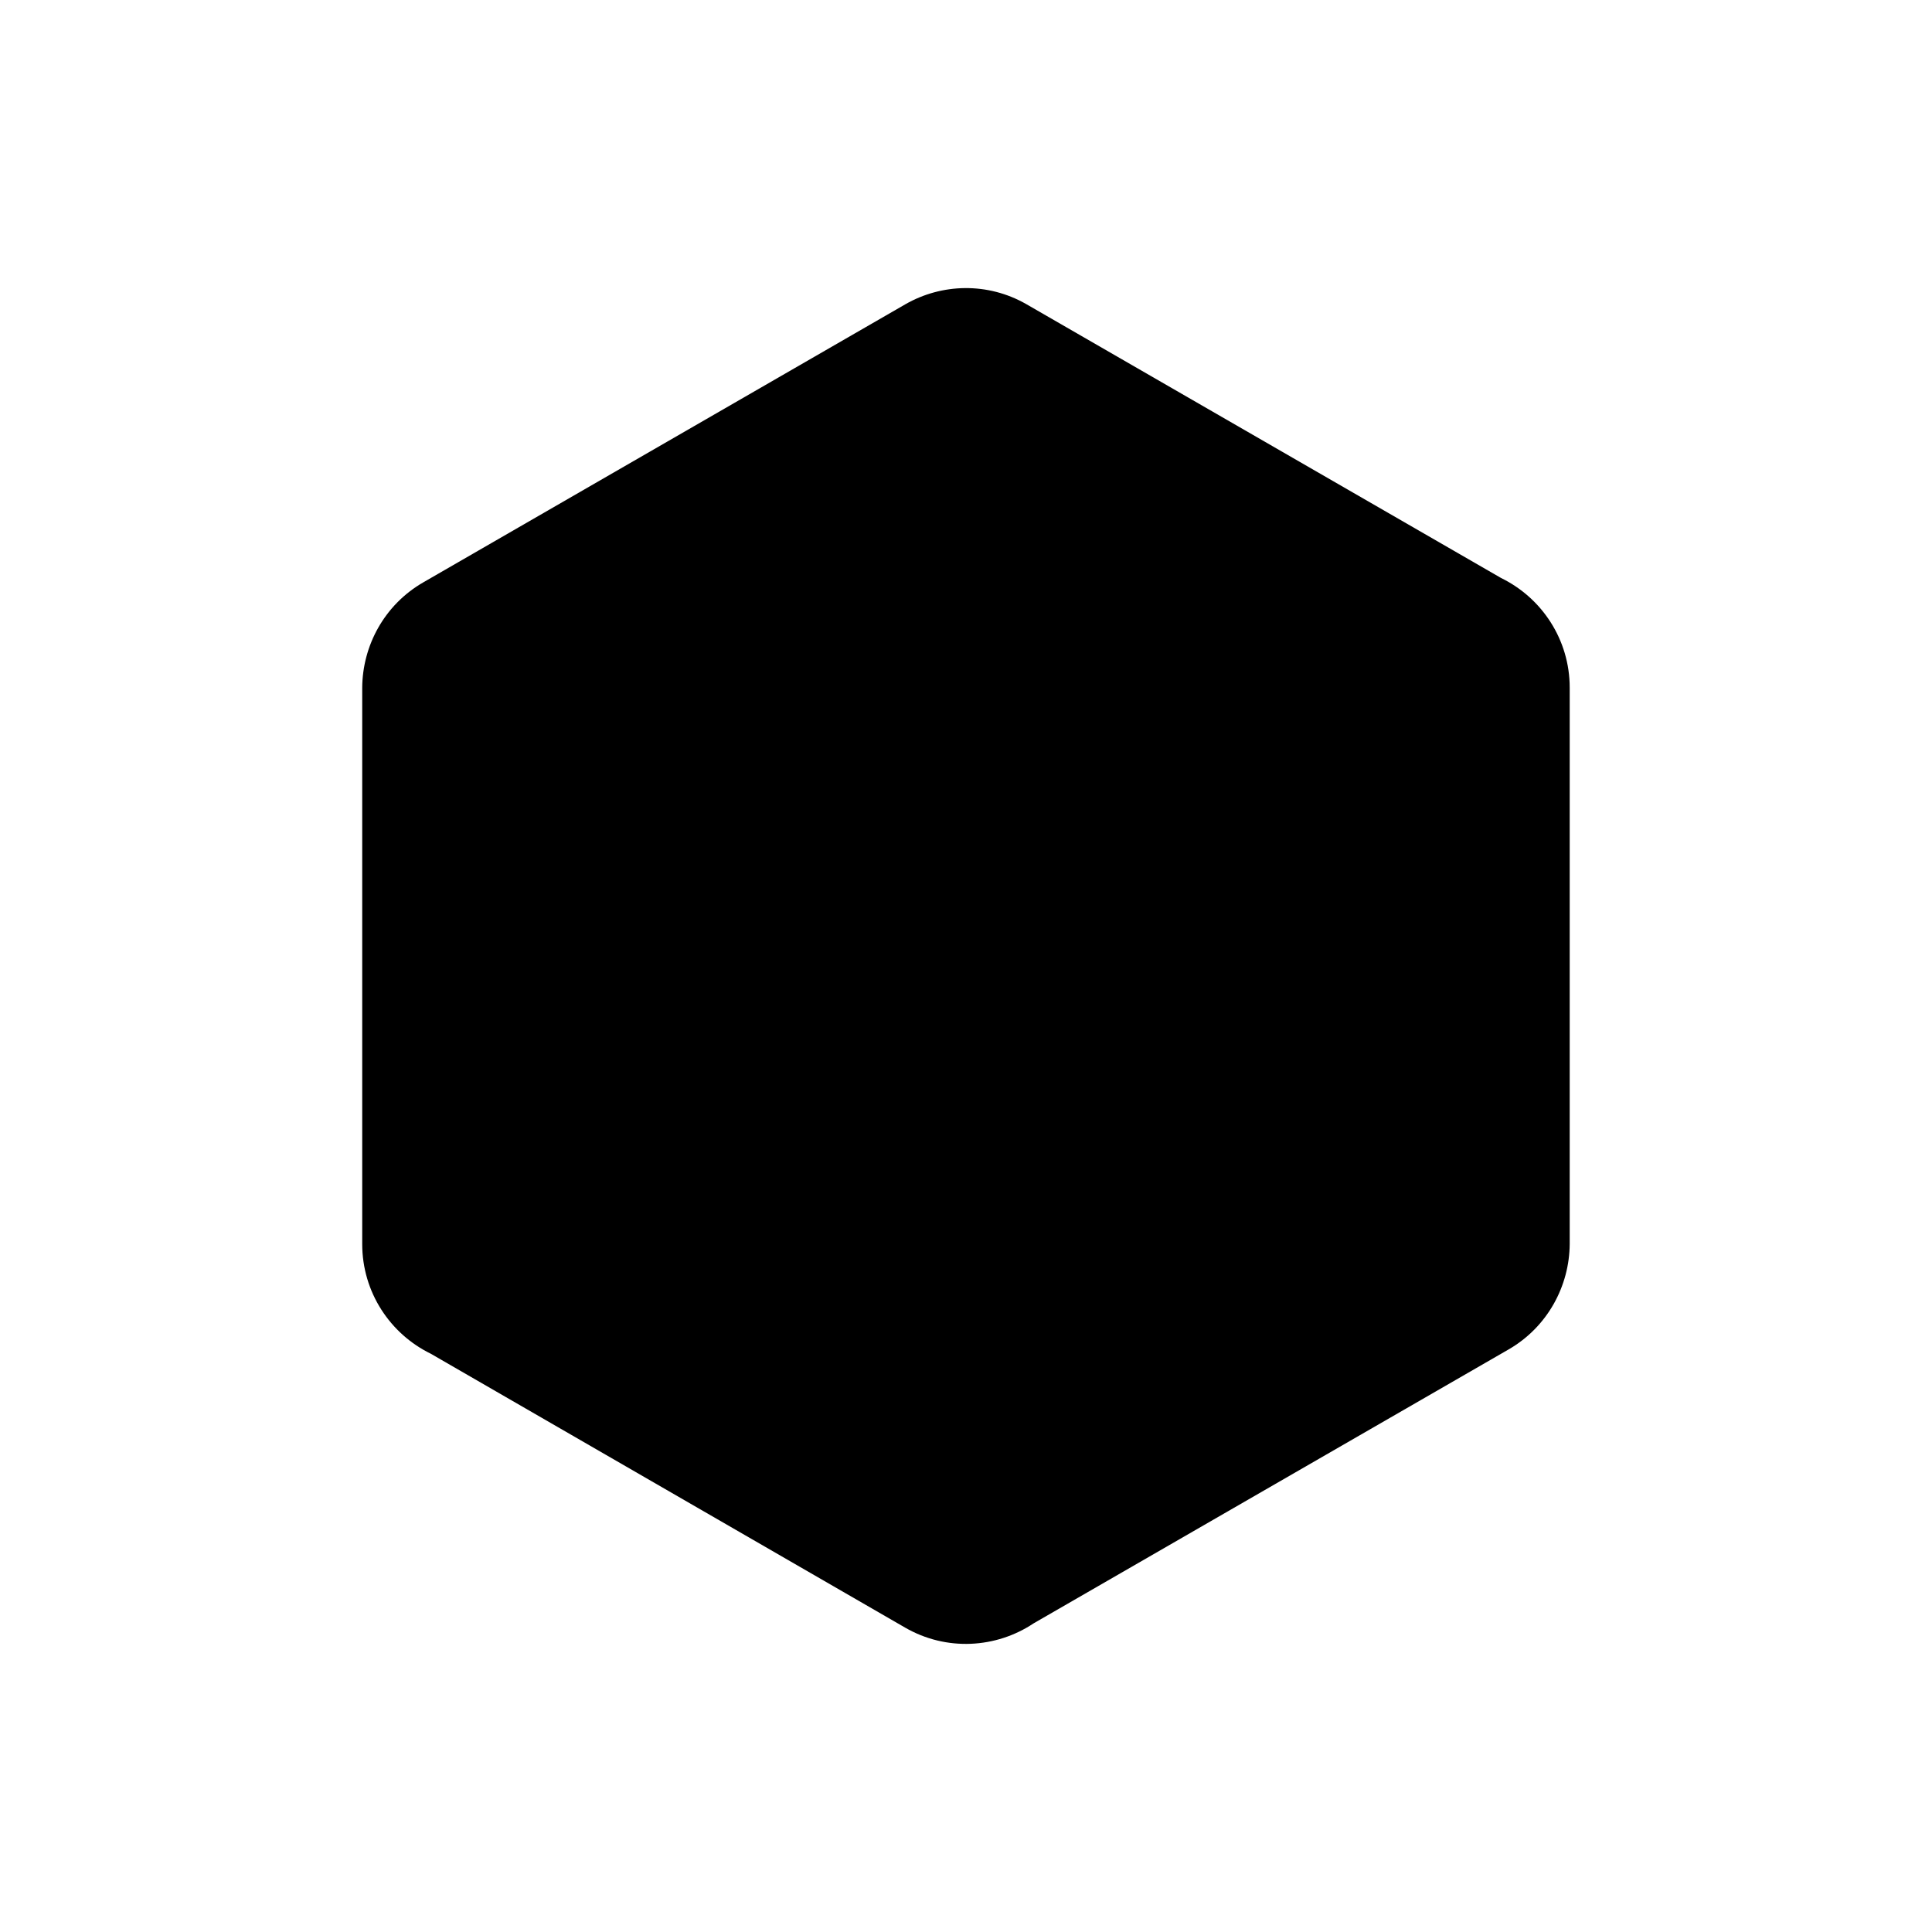 <?xml version="1.0" encoding="UTF-8"?>
<!DOCTYPE svg PUBLIC "-//W3C//DTD SVG 1.1//EN" "http://www.w3.org/Graphics/SVG/1.1/DTD/svg11.dtd">
<!-- Creator: CorelDRAW X8 -->
<svg xmlns="http://www.w3.org/2000/svg" xml:space="preserve" width="64px" height="64px" version="1.1" style="shape-rendering:geometricPrecision; text-rendering:geometricPrecision; image-rendering:optimizeQuality; fill-rule:evenodd; clip-rule:evenodd"
viewBox="0 0 309274 309274"
 xmlns:xlink="http://www.w3.org/1999/xlink">
 <defs>
  <style type="text/css">
   <![CDATA[
    .fil0 {fill:none}
    .fil1 {fill:black;fill-rule:nonzero}
   ]]>
  </style>
 </defs>
 <g id="Ebene_x0020_1">
  <rect class="fil0" x="-1" width="309273" height="309273"/>
  <g id="_1622688224624">
   <path class="fil1" d="M251278 154620l0 44525c-51,6718 -3533,13253 -9760,16860l-76060 43863c-5981,3990 -13955,4509 -20598,662l-75895 -43823c-6501,-3167 -10981,-9845 -10981,-17562l0 -89056c45,-6718 3527,-13253 9760,-16855l77196 -44531c5799,-3322 13167,-3567 19377,0l75974 43823c6507,3174 10987,9846 10987,17563l0 44531z"/>
  </g>
 </g>
</svg>

